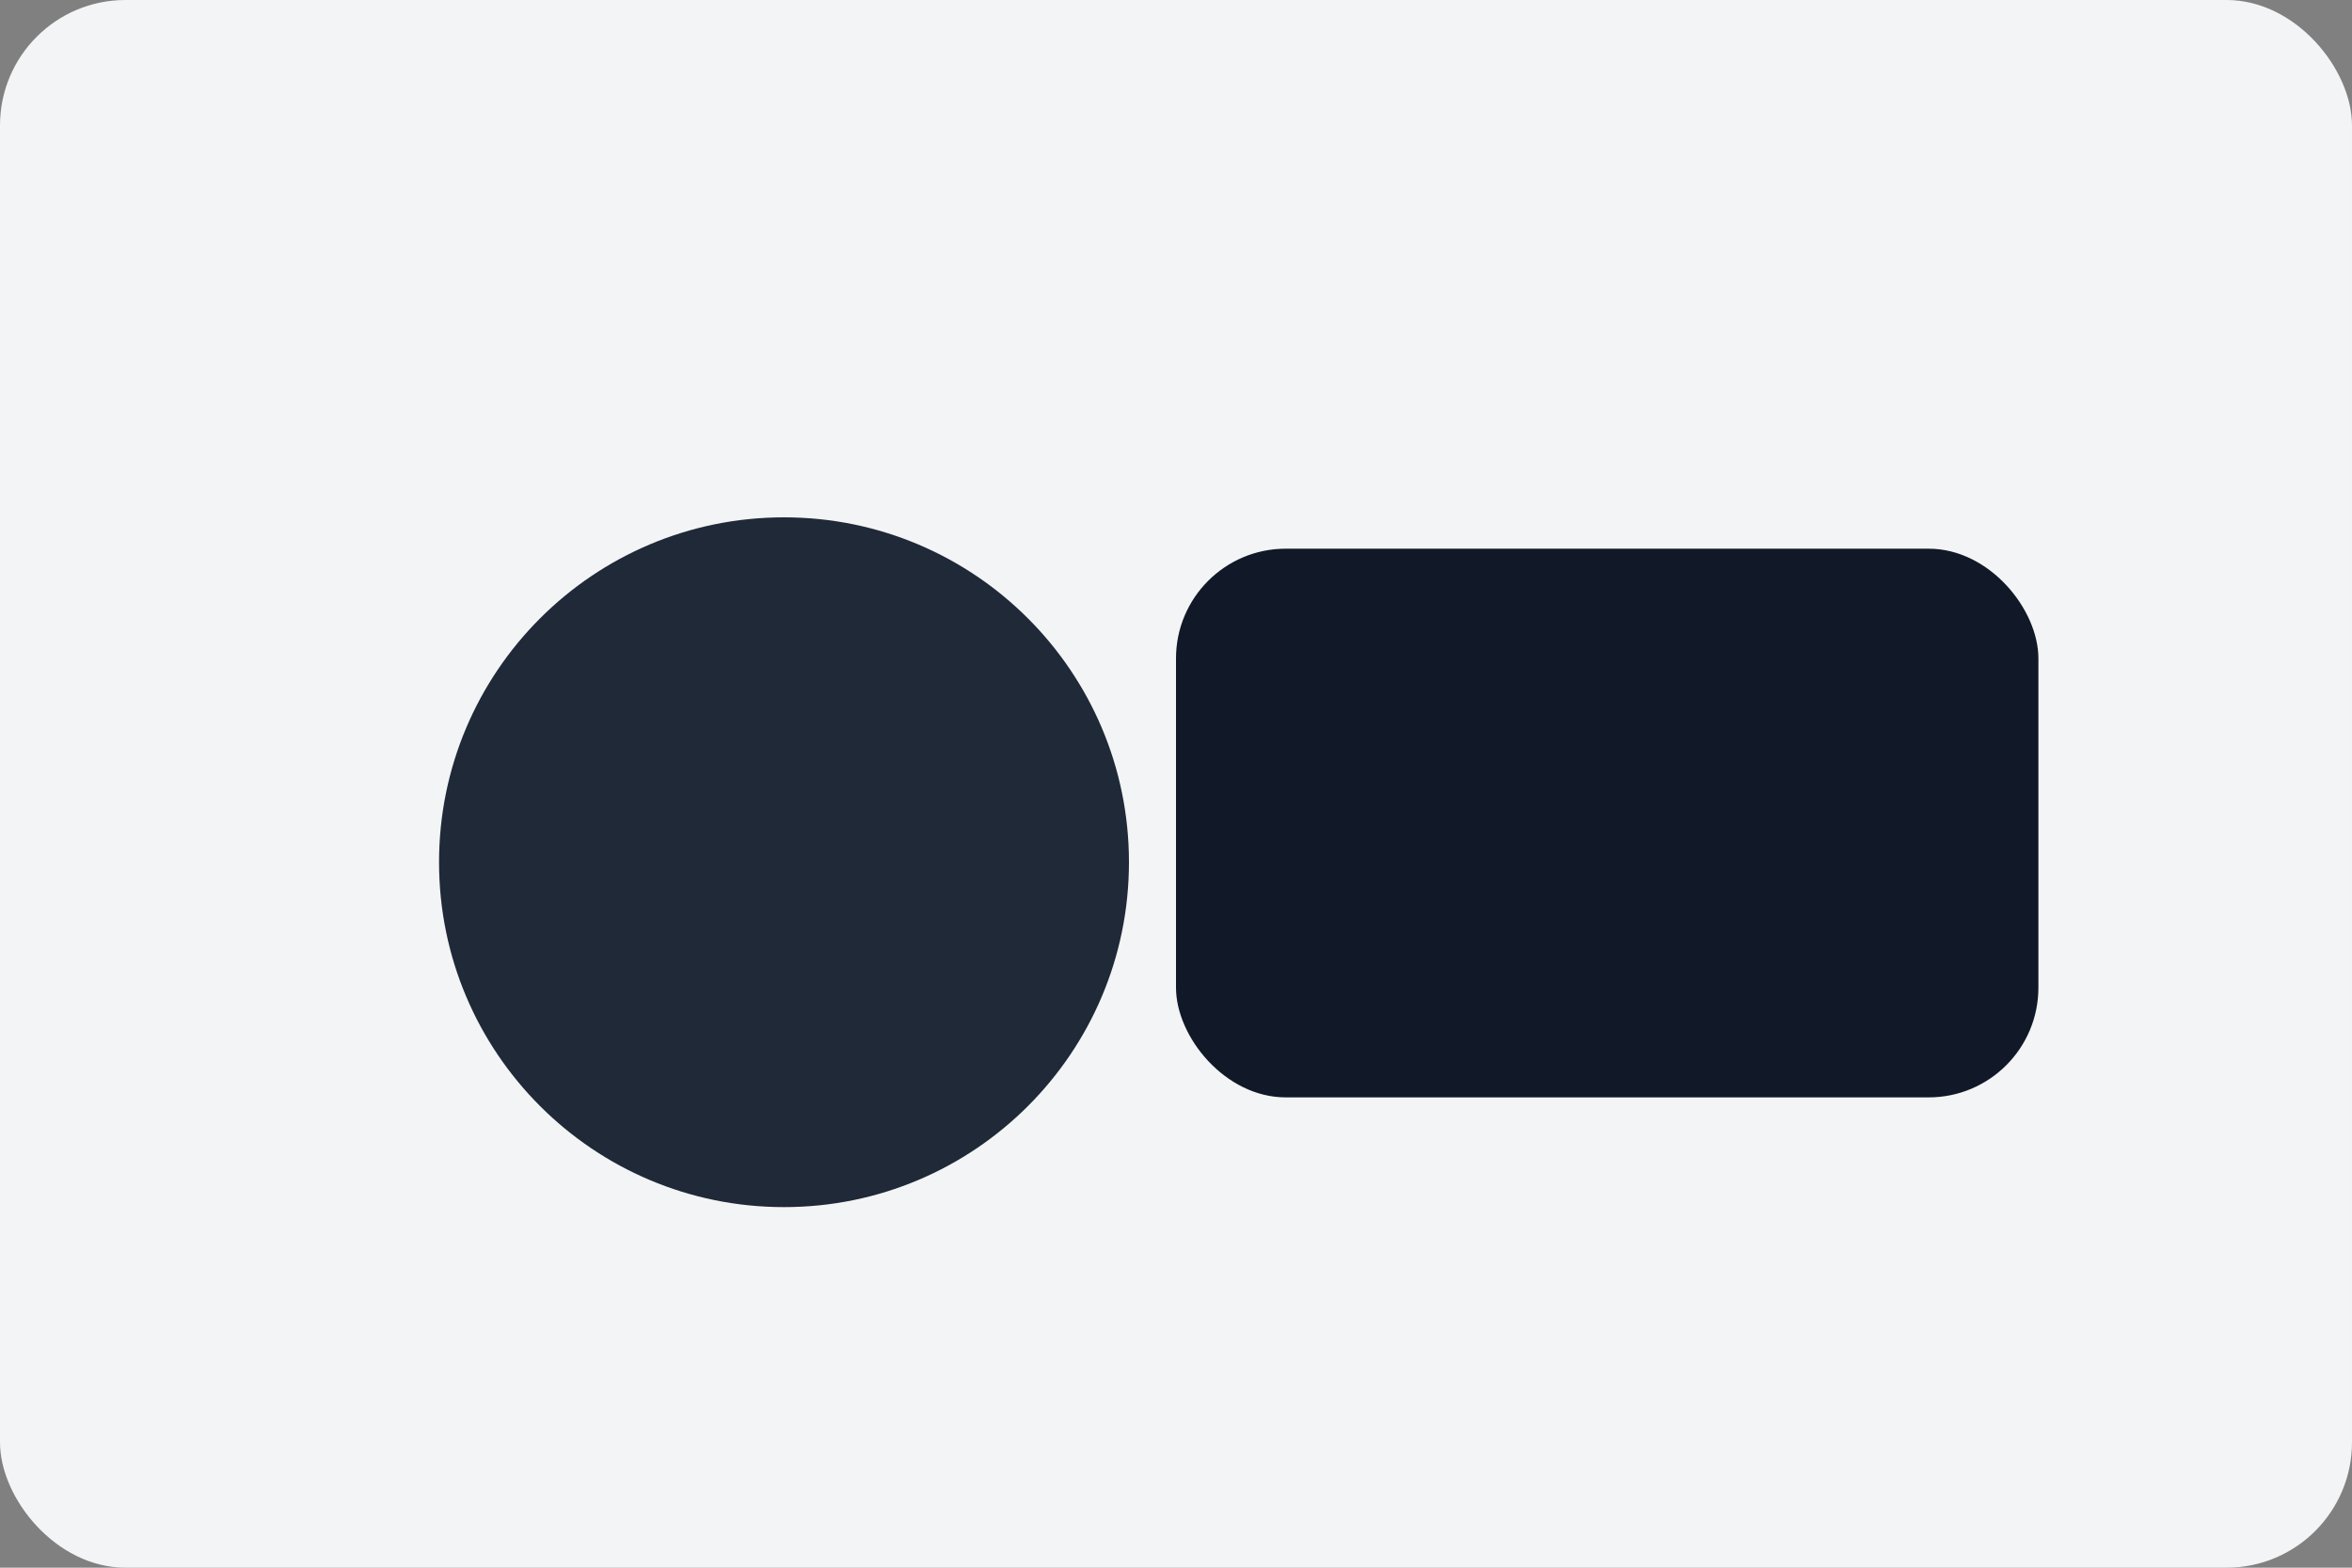 <svg xmlns='http://www.w3.org/2000/svg' viewBox='0 0 300 200'>
  <rect x="0" y="0" width="300" height="200" fill="#808080" stroke="none"/>
  <rect width='300' height='200' rx='16' fill='#f3f4f6'/>
  <circle cx='100' cy='110' r='44' fill='#1f2937'/>
  <rect x='150' y='70' width='110' height='70' rx='14' fill='#111827'/>
</svg>
